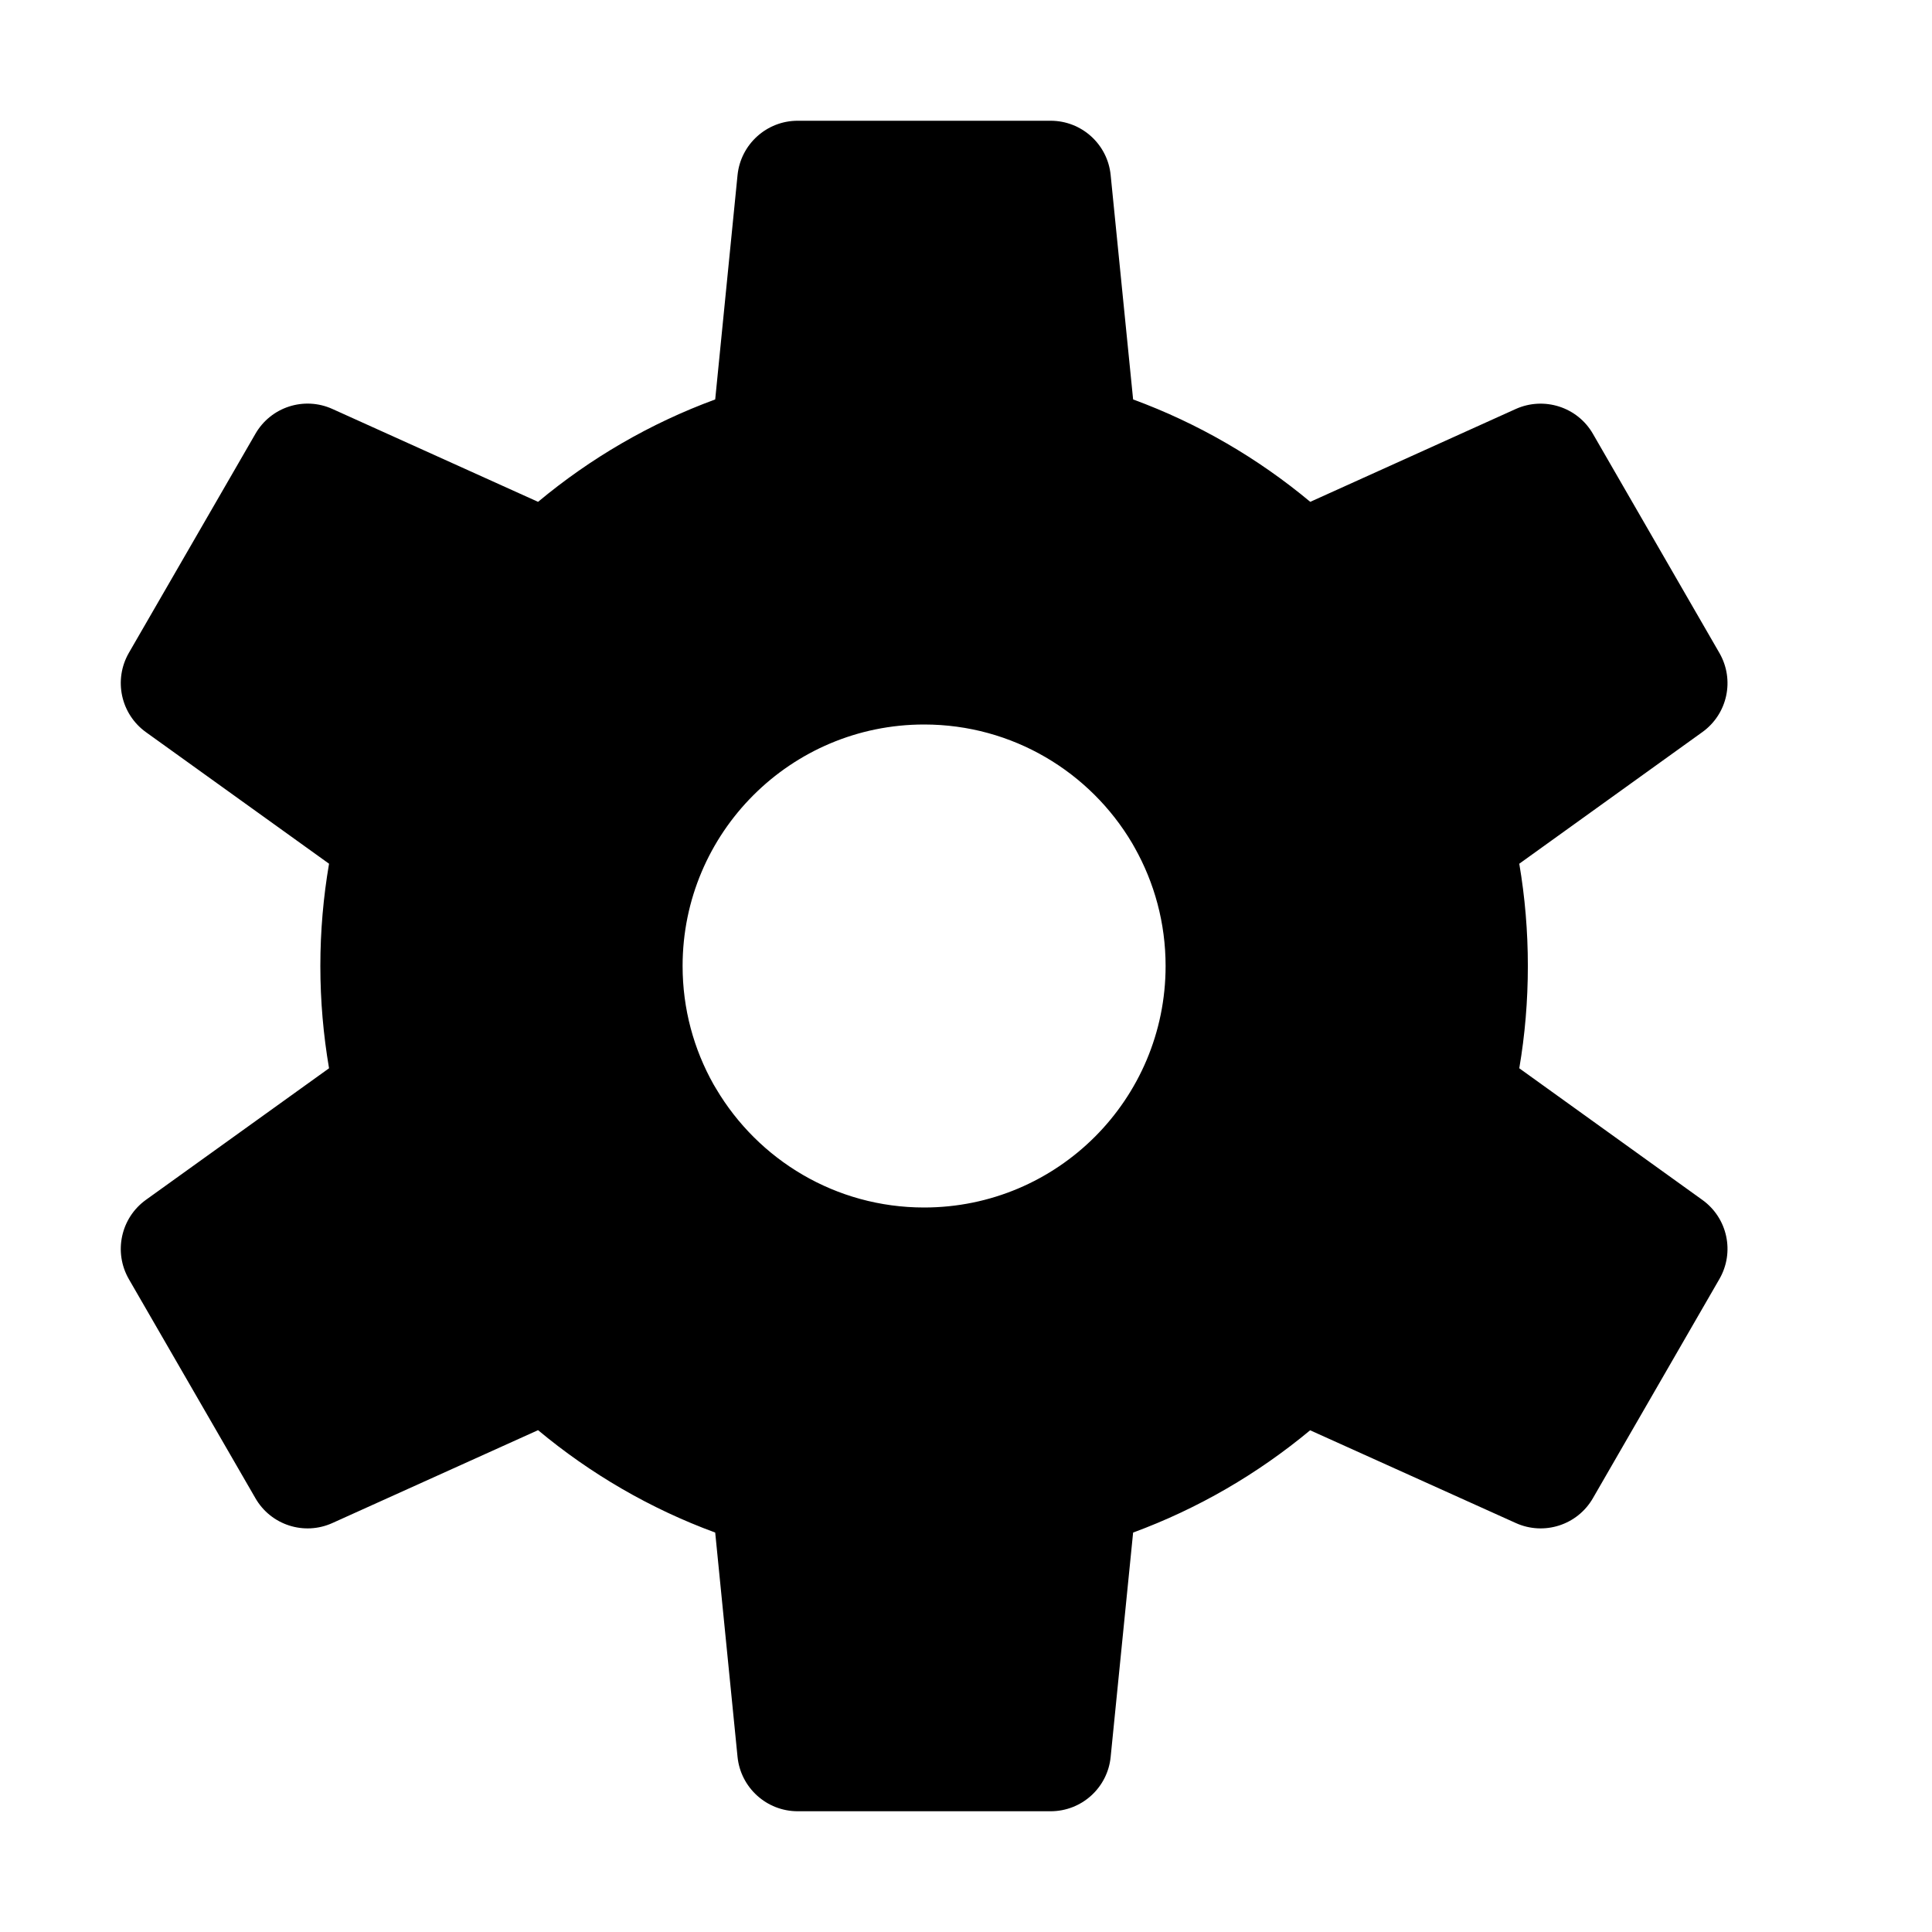 <svg width="16" height="16" viewBox="0 0 16 16" fill="none" xmlns="http://www.w3.org/2000/svg">
<path fill-rule="evenodd" clip-rule="evenodd" d="M6.108 1.45C6.134 1.195 6.349 1 6.606 1H8.701C8.958 1 9.173 1.195 9.198 1.45L9.384 3.308C9.923 3.506 10.418 3.795 10.851 4.156L12.553 3.387C12.787 3.282 13.064 3.37 13.192 3.593L14.239 5.407C14.368 5.63 14.307 5.913 14.098 6.063L12.582 7.153C12.629 7.429 12.653 7.711 12.653 8C12.653 8.289 12.629 8.572 12.582 8.847L14.098 9.937C14.307 10.087 14.368 10.37 14.239 10.593L13.192 12.407C13.064 12.63 12.787 12.719 12.553 12.613L10.85 11.845C10.417 12.205 9.922 12.494 9.384 12.692L9.198 14.55C9.173 14.805 8.958 15 8.701 15H6.606C6.349 15 6.134 14.805 6.108 14.55L5.923 12.692C5.384 12.494 4.889 12.205 4.456 11.844L2.753 12.613C2.519 12.719 2.243 12.63 2.115 12.407L1.067 10.593C0.939 10.37 1 10.087 1.208 9.937L2.725 8.847C2.678 8.571 2.653 8.289 2.653 8C2.653 7.711 2.678 7.428 2.725 7.153L1.208 6.063C1 5.913 0.939 5.63 1.067 5.407L2.115 3.593C2.243 3.37 2.519 3.281 2.753 3.387L4.456 4.156C4.889 3.795 5.384 3.506 5.923 3.308L6.108 1.45ZM5.931 9.017L5.909 8.98C5.746 8.69 5.653 8.356 5.653 8C5.653 6.895 6.549 6 7.653 6C8.387 6 9.028 6.395 9.376 6.983L9.397 7.02C9.56 7.31 9.653 7.644 9.653 8C9.653 9.105 8.758 10 7.653 10C6.92 10 6.279 9.605 5.931 9.017Z" fill="black"/>
</svg>

